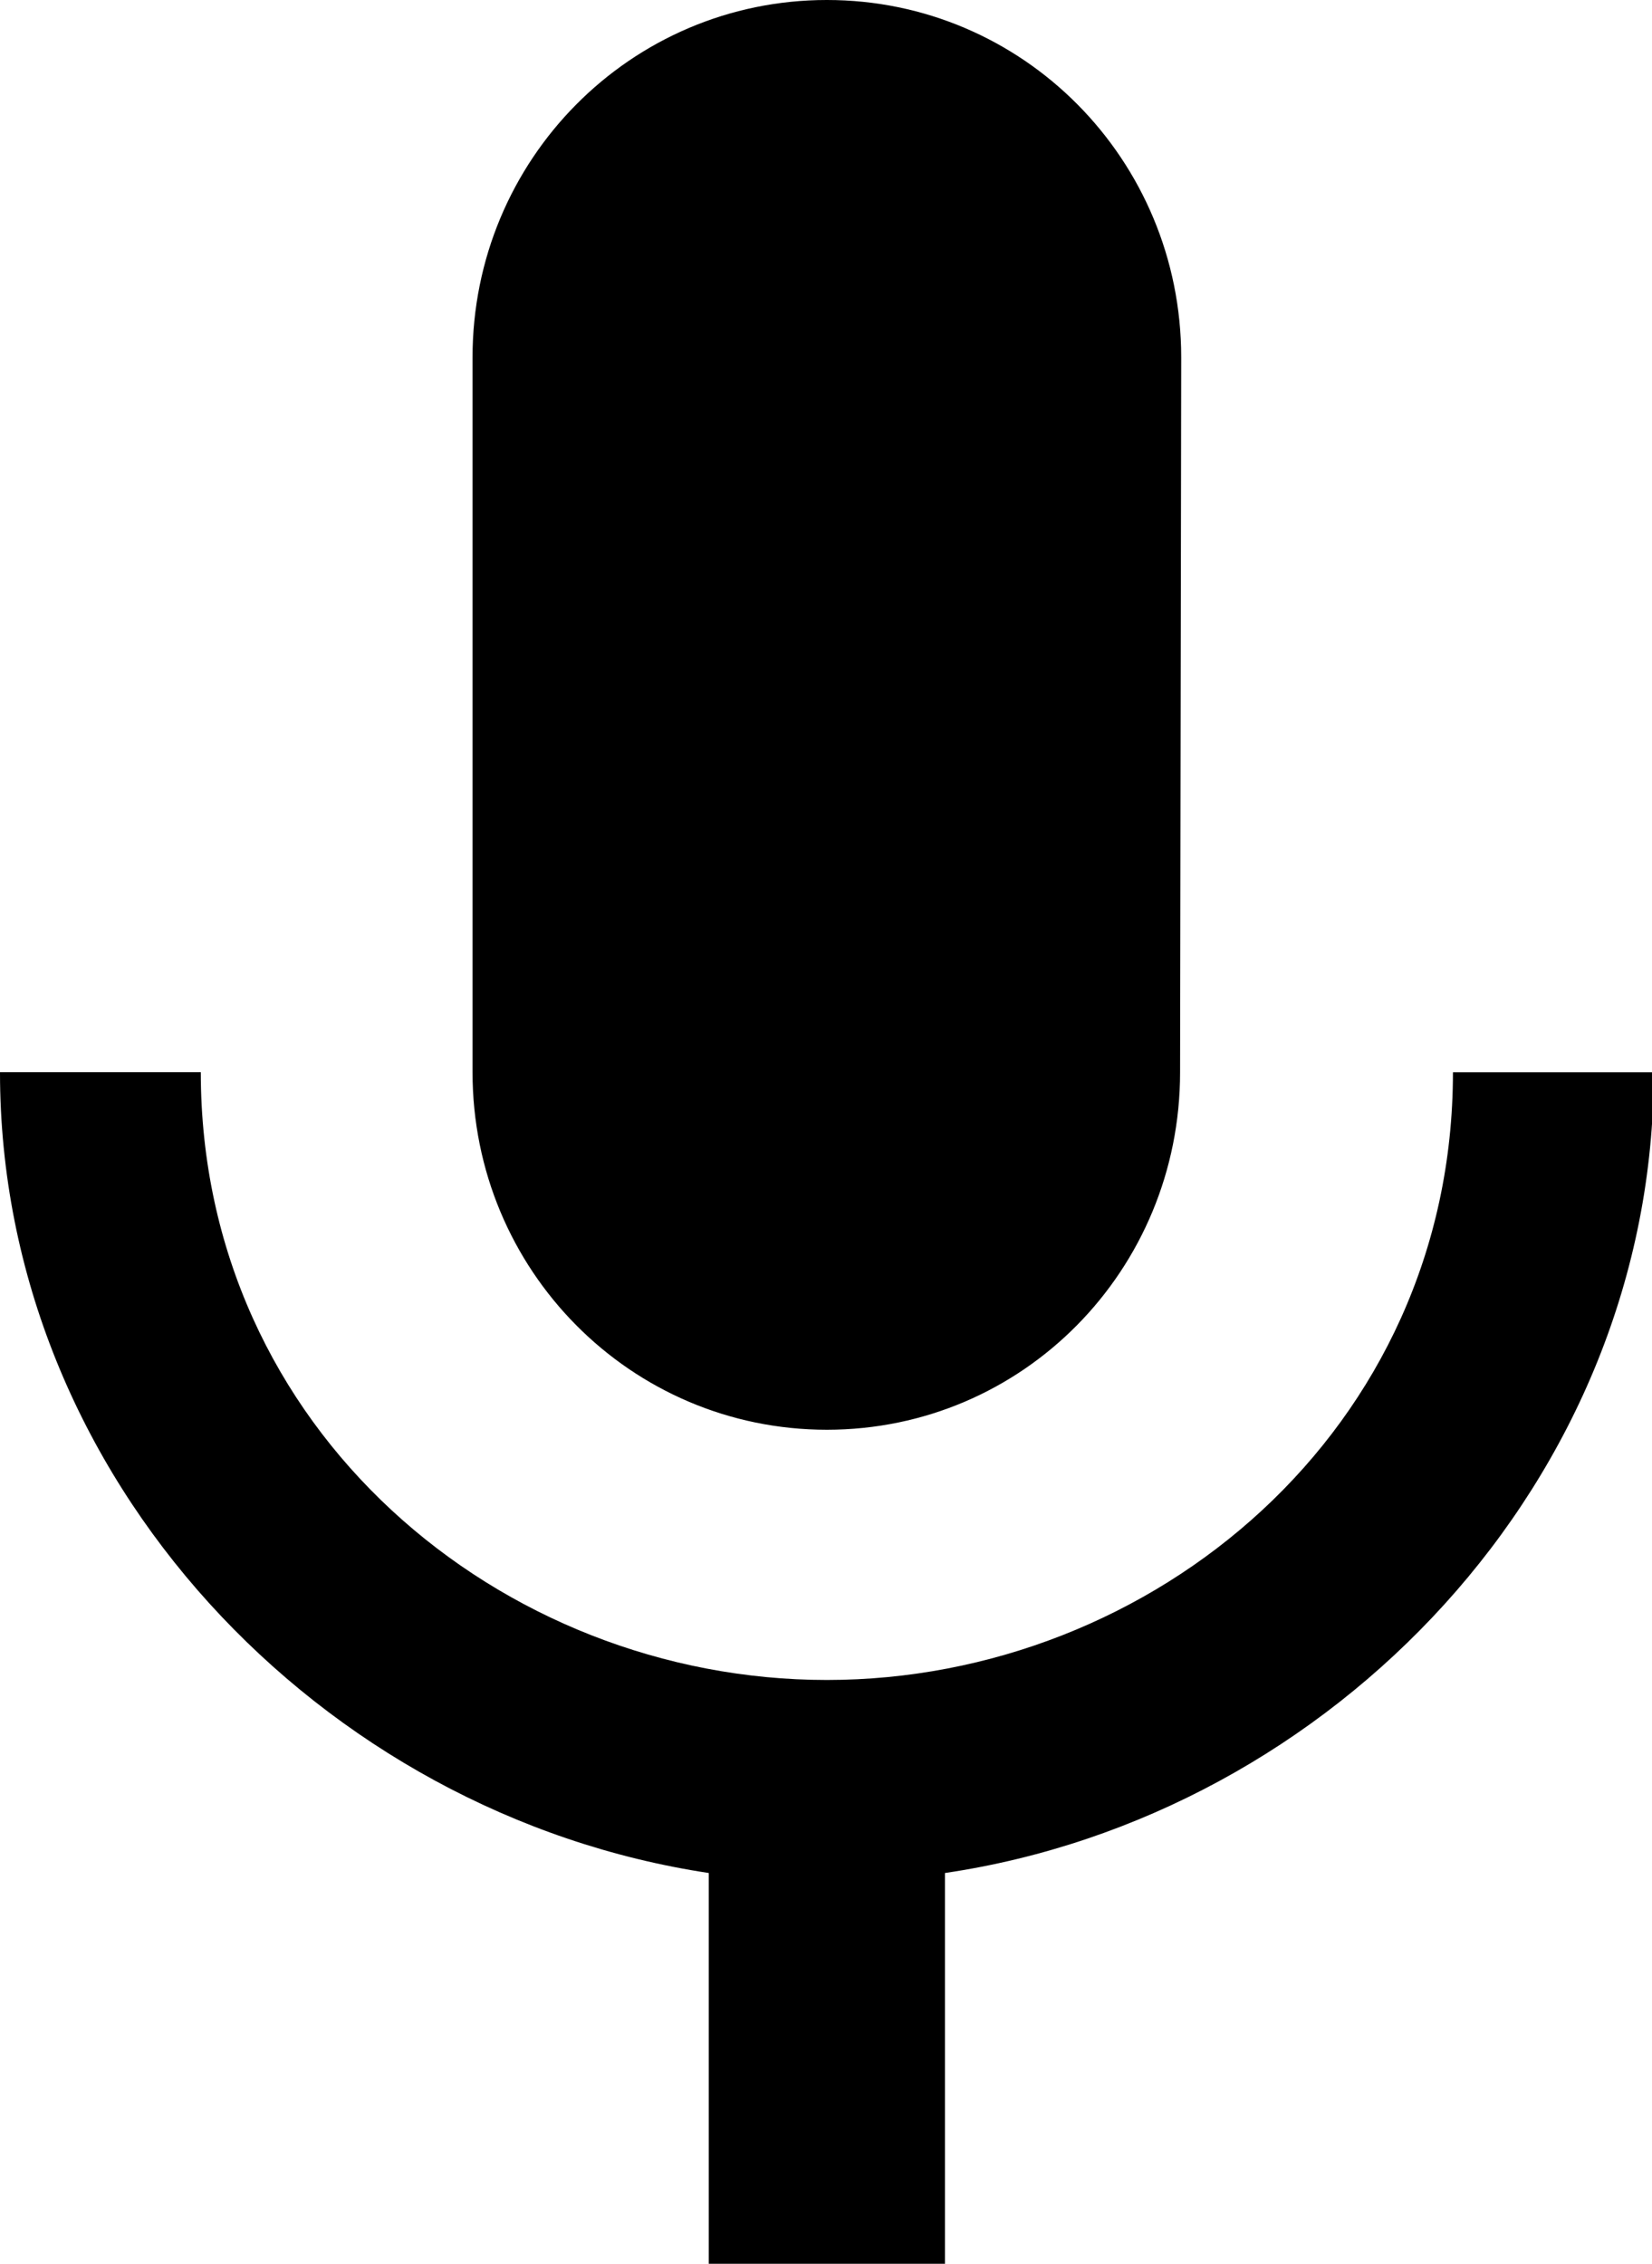 <svg xmlns="http://www.w3.org/2000/svg" width="730" height="1000" viewBox="0 0 730 1000"><path d="M365.385 631.577c86.654 0 156.077-70.538 156.077-157.885l.5-315.77c0-87.423-69.923-157.923-156.577-157.923S208.808 70.537 208.808 157.884v315.77c0 87.385 69.923 157.923 156.577 157.923zm276.653-157.885c0 157.885-132.577 268.423-276.654 268.423S88.73 631.577 88.73 473.653H0c0 179.5 141.962 327.923 313.192 353.73v172.615h104.385V827.383c171.27-25.27 313.192-173.692 313.192-353.692h-88.73z"/></svg>